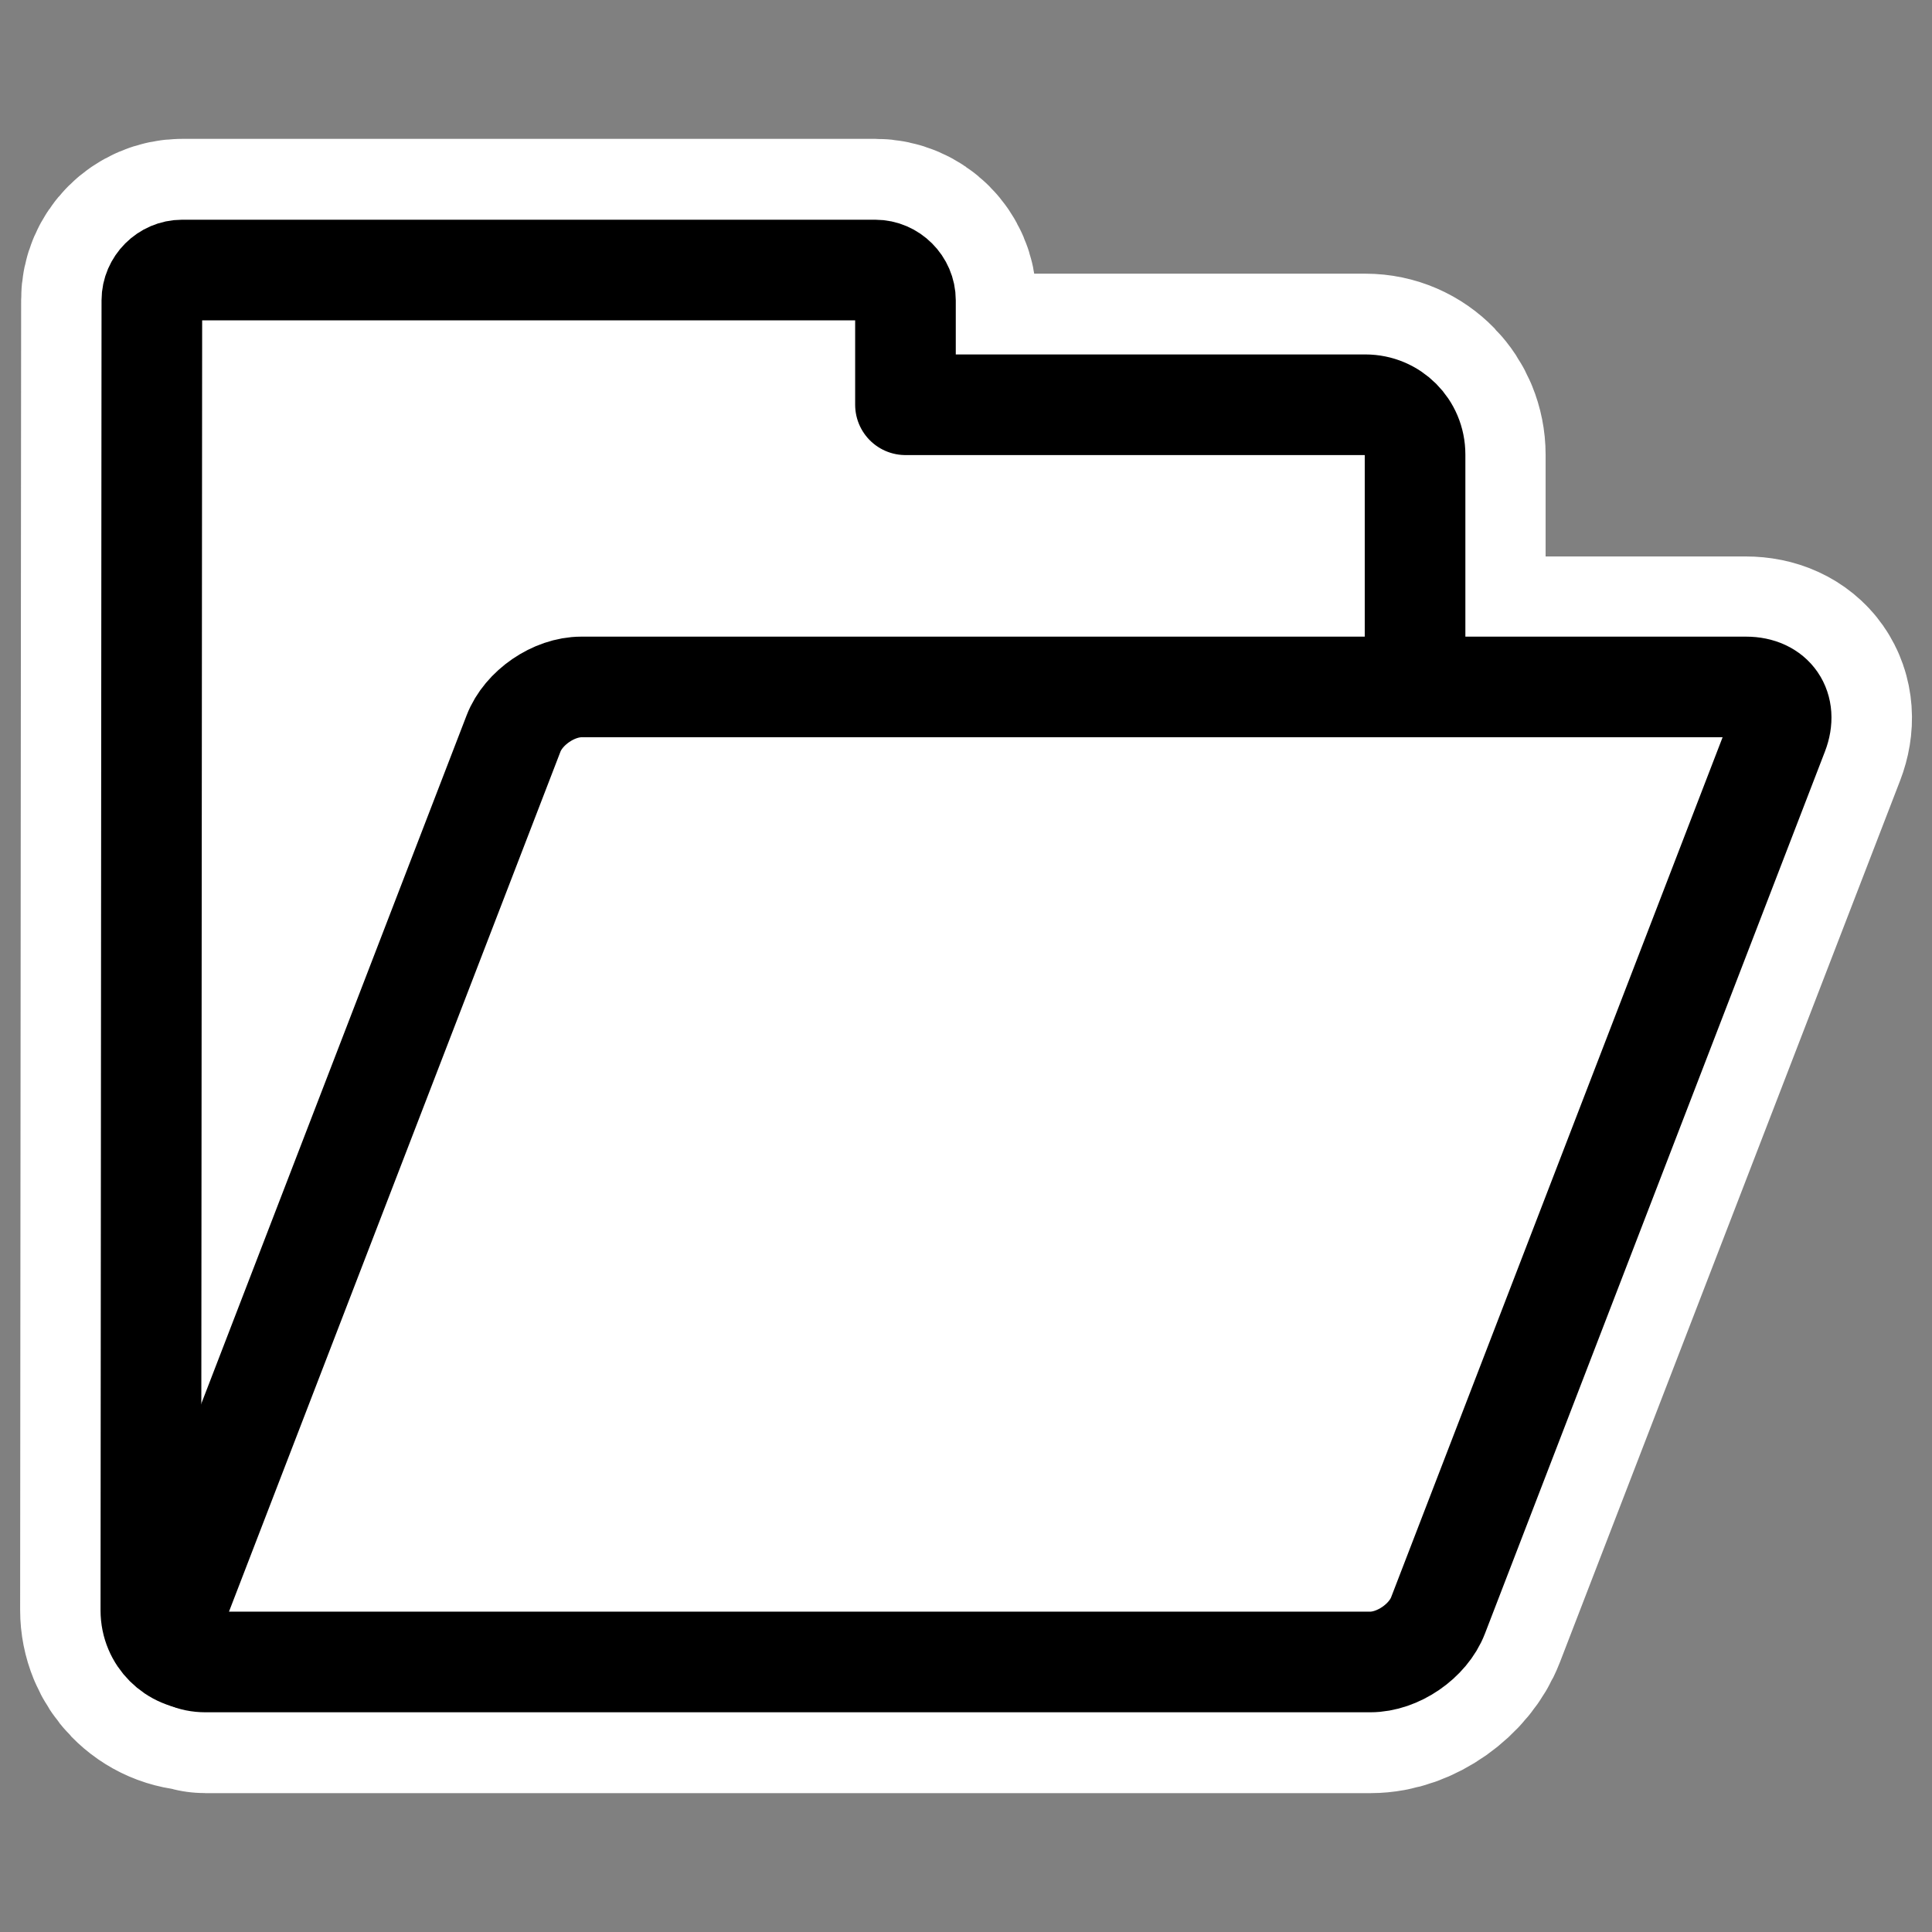 <?xml version="1.0" encoding="UTF-8" standalone="no"?>
<!DOCTYPE svg PUBLIC "-//W3C//DTD SVG 20010904//EN"
"http://www.w3.org/TR/2001/REC-SVG-20010904/DTD/svg10.dtd">
<svg
   height="60"
   width="60"
   _SVGFile__filename="oldscale/filesystems/folder_grey_open.svg"
   version="1.0"
   y="0"
   x="0"
   id="svg1"
   sodipodi:version="0.32"
   inkscape:version="0.40"
   sodipodi:docname="fileopen.svg"
   sodipodi:docbase="/home/danny/work/flat/SVG/mono/scalable"
   xmlns="http://www.w3.org/2000/svg"
   xmlns:cc="http://web.resource.org/cc/"
   xmlns:inkscape="http://www.inkscape.org/namespaces/inkscape"
   xmlns:sodipodi="http://sodipodi.sourceforge.net/DTD/sodipodi-0.dtd"
   xmlns:rdf="http://www.w3.org/1999/02/22-rdf-syntax-ns#"
   xmlns:dc="http://purl.org/dc/elements/1.1/"
   xmlns:xlink="http://www.w3.org/1999/xlink">
  <rect width="100%" height="100%" fill="#808080" stroke="none"/>
  <sodipodi:namedview
     id="base"
     pagecolor="#ffffff"
     bordercolor="#666666"
     borderopacity="1.0"
     inkscape:pageopacity="0.0"
     inkscape:pageshadow="2"
     inkscape:zoom="6.0628775"
     inkscape:cx="44.810354"
     inkscape:cy="11.719631"
     inkscape:window-width="1024"
     inkscape:window-height="699"
     inkscape:window-x="0"
     inkscape:window-y="0"
     inkscape:current-layer="svg1" />
  <defs
     id="defs3">
    <linearGradient
       id="linearGradient900">
      <stop
         style="stop-color: #000000;stop-opacity: 1.0;"
         id="stop901"
         offset="0" />
      <stop
         style="stop-color:#ffffff;stop-opacity:1;"
         id="stop902"
         offset="1" />
    </linearGradient>
    <linearGradient
       xlink:href="#linearGradient900"
       id="linearGradient903" />
    <linearGradient
       xlink:href="#linearGradient900"
       id="linearGradient904" />
    <linearGradient
       xlink:href="#linearGradient900"
       id="linearGradient905" />
    <linearGradient
       xlink:href="#linearGradient900"
       id="linearGradient906" />
    <linearGradient
       xlink:href="#linearGradient900"
       id="linearGradient907" />
  </defs>
  <path
     style="font-size:12;fill:none;fill-opacity:1;fill-rule:evenodd;stroke:#ffffff;stroke-width:8.125;stroke-linejoin:round;stroke-miterlimit:4;stroke-opacity:1;"
     d="M 5.656,8.375 C 5.146,8.375 4.719,8.802 4.719,9.312 L 4.688,50 C 4.687,50.857 5.361,51.562 6.219,51.562 C 6.23,51.564 6.239,51.561 6.25,51.562 C 6.304,51.568 6.317,51.625 6.375,51.625 L 42.562,51.625 C 43.42,51.625 44.348,50.956 44.656,50.156 L 55.219,22.781 C 55.527,21.981 55.076,21.344 54.219,21.344 L 43.938,21.344 L 43.938,14.125 C 43.938,13.268 43.264,12.562 42.406,12.562 L 28.125,12.562 L 28.125,9.312 C 28.125,8.802 27.698,8.375 27.188,8.375 L 5.656,8.375 z "
     id="path1103" />
  <path
     style="font-size:12;fill:#ffffff;fill-opacity:1;fill-rule:evenodd;stroke:#000000;stroke-width:3.125;stroke-linejoin:round;stroke-opacity:1;"
     d="M 5.356,9.863 C 4.846,9.863 4.417,10.293 4.417,10.803 L 4.386,51.489 C 4.386,52.346 5.075,53.035 5.932,53.035 L 42.101,53.035 C 42.958,53.035 43.647,52.346 43.647,51.489 L 43.647,15.593 C 43.647,14.736 42.958,14.047 42.101,14.047 L 27.821,14.047 L 27.821,10.803 C 27.821,10.293 27.392,9.863 26.882,9.863 L 5.356,9.863 z "
     id="path938"
     transform="translate(0.299,-1.477)" />
  <path
     style="font-size:12;fill:#ffffff;fill-opacity:1;fill-rule:evenodd;stroke:#000000;stroke-width:3.125;stroke-linejoin:round;stroke-opacity:1;"
     d="M 17.754,22.811 C 16.897,22.811 15.958,23.455 15.65,24.255 L 5.092,51.647 C 4.784,52.447 5.226,53.091 6.083,53.091 L 42.256,53.091 C 43.113,53.091 44.052,52.447 44.36,51.647 L 54.918,24.255 C 55.227,23.455 54.785,22.811 53.927,22.811 L 17.754,22.811 z "
     id="rect922"
     transform="translate(0.299,-1.477)" />
</svg>
